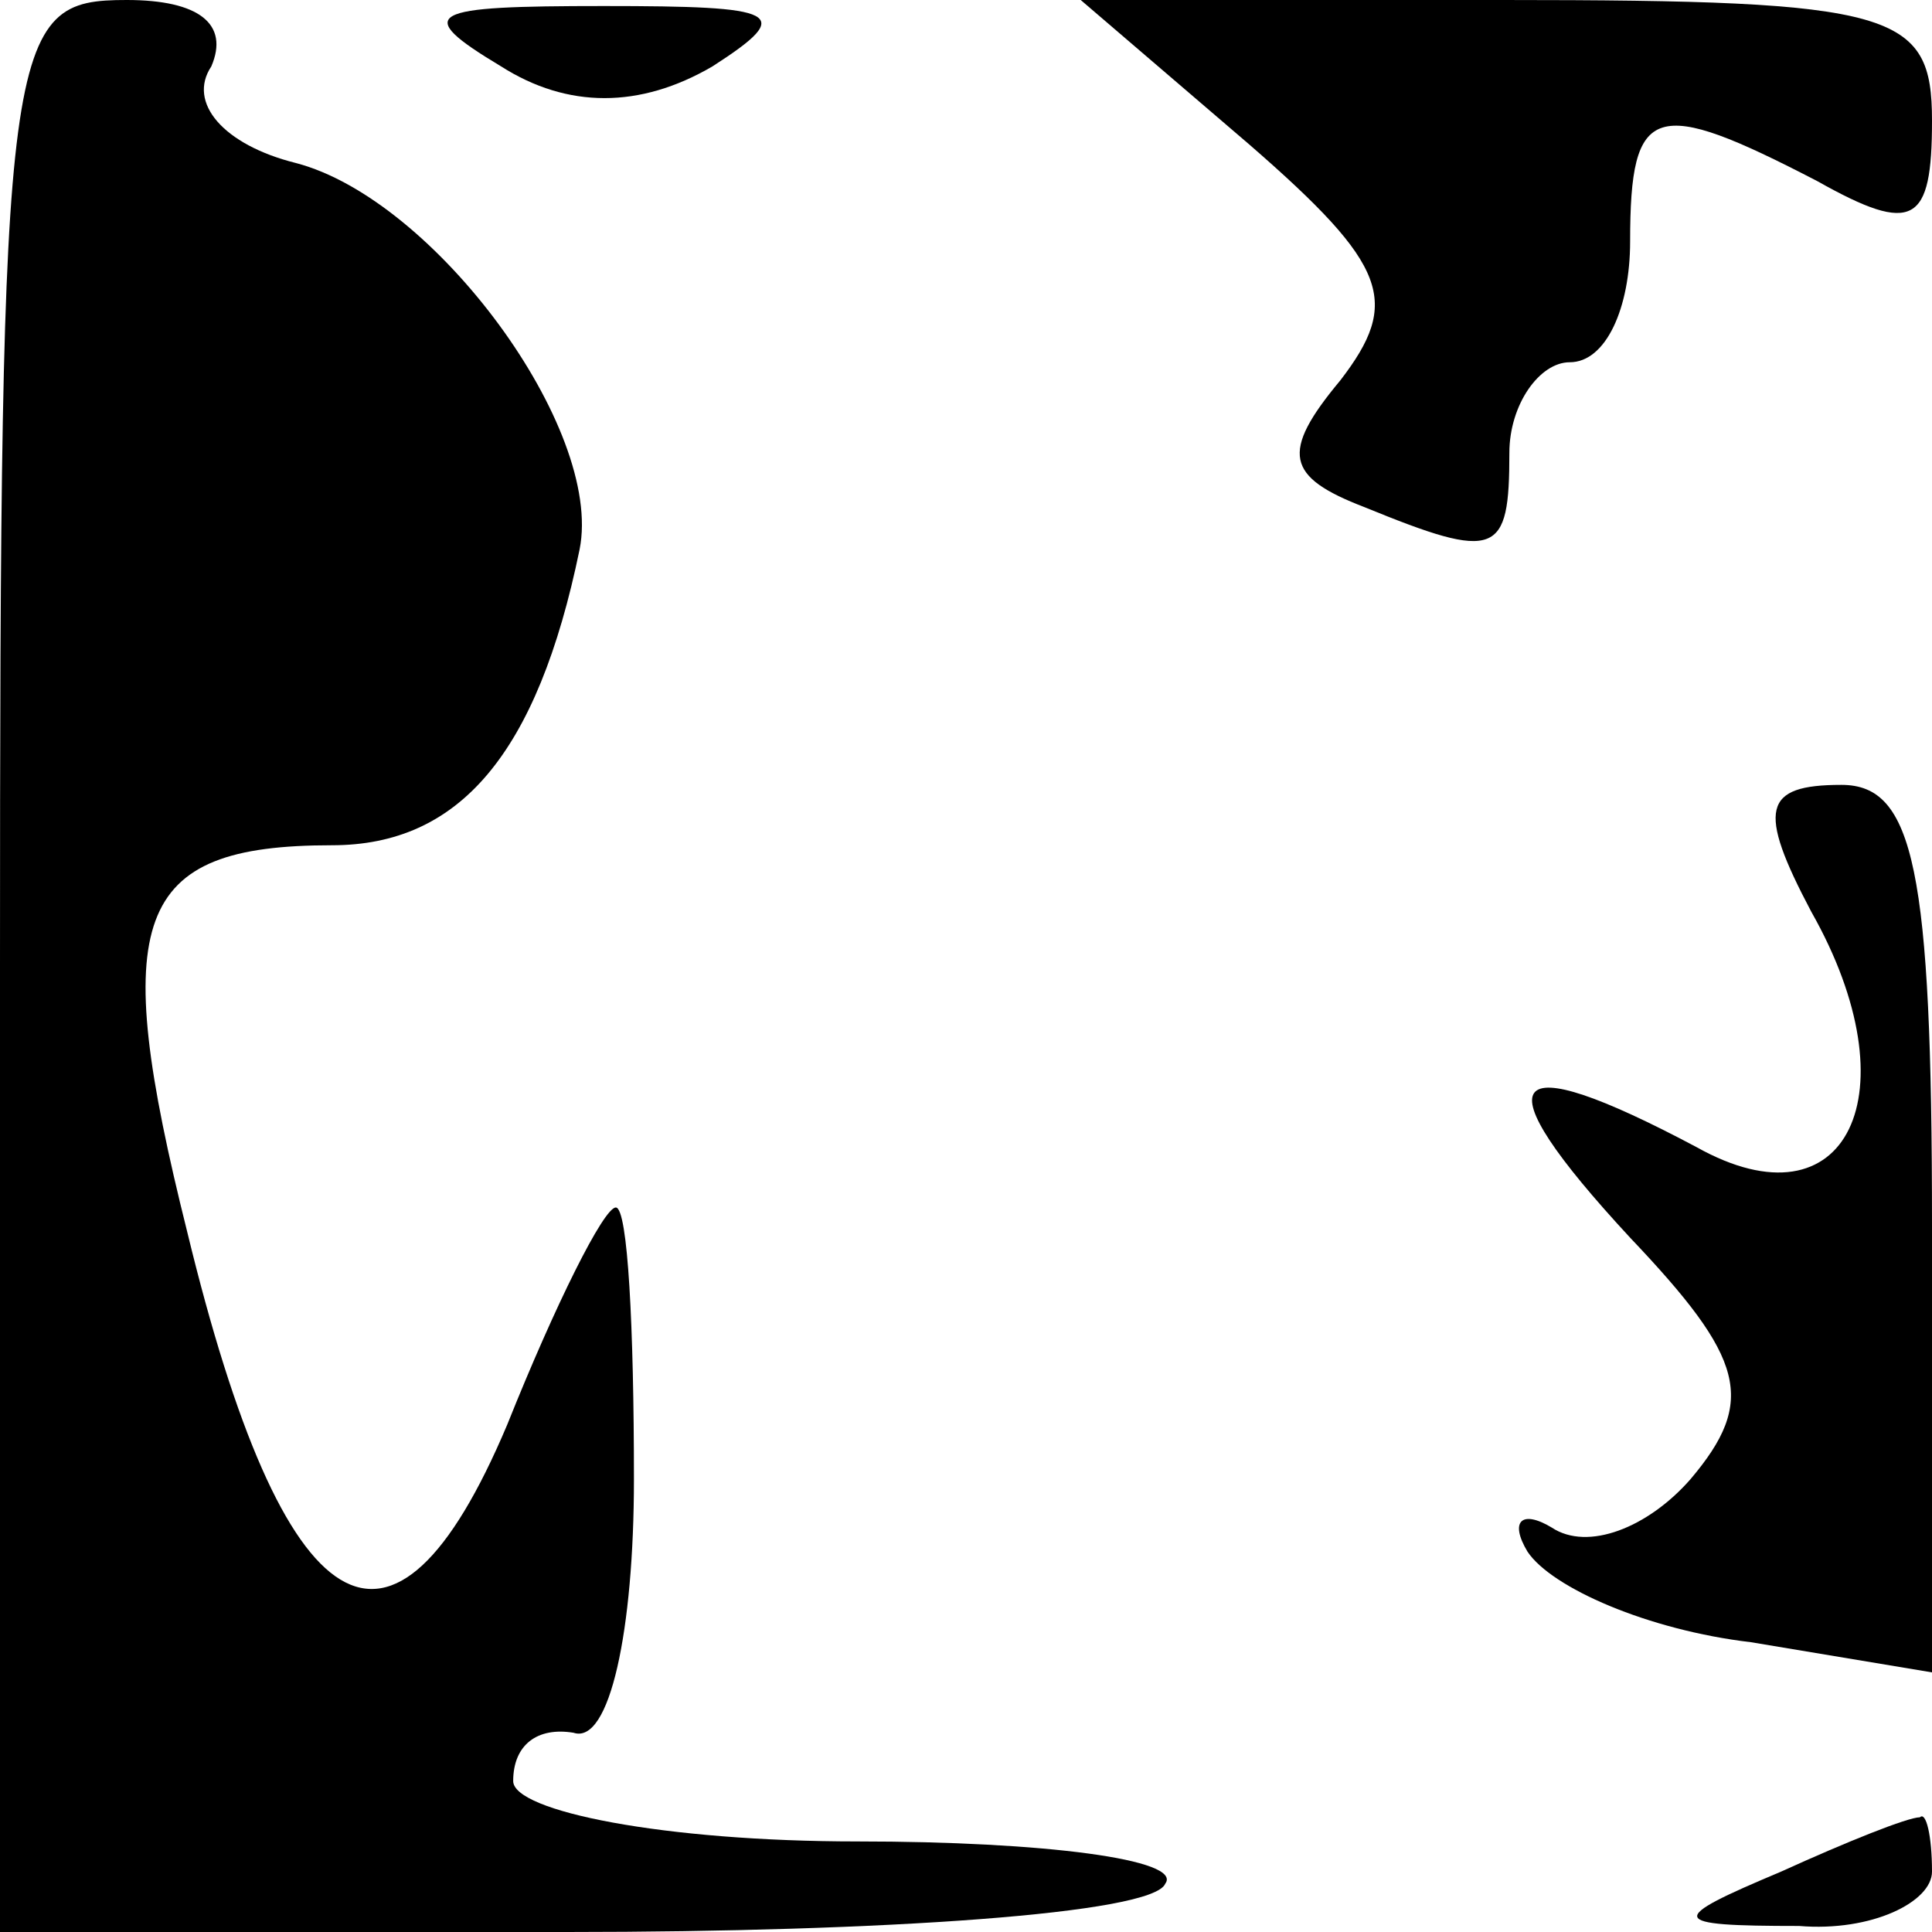 <?xml version="1.0" standalone="no"?>
<!DOCTYPE svg PUBLIC "-//W3C//DTD SVG 20010904//EN"
 "http://www.w3.org/TR/2001/REC-SVG-20010904/DTD/svg10.dtd">
<svg version="1.0" xmlns="http://www.w3.org/2000/svg"
 width="32pt" height="32pt" viewBox="0 0 32 32"
 preserveAspectRatio="xMidYMid meet">
<g transform="translate(0,32) scale(0.1,-0.1)"
fill="#000000" stroke="none">
<path fill="#000000" stroke="none" d="M0 160 l0 -160 94 0 c52 0 97 3 99 8 3
4 -20 7 -51 7 -32 0 -57 5 -57 10 0 6 4 9 10 8 6 -2 10 17 10 42 0 25 -1 45
-3 45 -2 0 -10 -16 -18 -36 -19 -45 -37 -34 -53 32 -13 52 -9 64 24 64 21 0
34 15 41 49 4 20 -24 58 -47 64 -12 3 -18 10 -14 16 3 7 -2 11 -14 11 -20 0
-21 -5 -21 -160z"/>
<path fill="#000000" stroke="none" d="M83 309 c11 -7 23 -7 35 0 14 9 11 10
-18 10 -29 0 -32 -1 -17 -10z"/>
<path fill="#000000" stroke="none" d="M207 296 c23 -20 25 -26 15 -39 -10
-12 -9 -16 4 -21 22 -9 24 -8 24 9 0 8 5 15 10 15 6 0 10 9 10 20 0 23 4 24
31 10 16 -9 19 -7 19 10 0 18 -6 20 -71 20 l-70 0 28 -24z"/>
<path fill="#000000" stroke="none" d="M300 169 c17 -30 6 -53 -19 -39 -32 17
-36 12 -11 -15 19 -20 21 -27 10 -40 -7 -8 -17 -12 -23 -8 -5 3 -7 1 -4 -4 4
-6 20 -13 37 -15 l30 -5 0 74 c0 59 -3 73 -15 73 -13 0 -14 -4 -5 -21z"/>
<path fill="#000000" stroke="none" d="M295 10 c-19 -8 -19 -9 3 -9 12 -1 22
4 22 9 0 6 -1 10 -2 9 -2 0 -12 -4 -23 -9z"/>
</g>
</svg>
